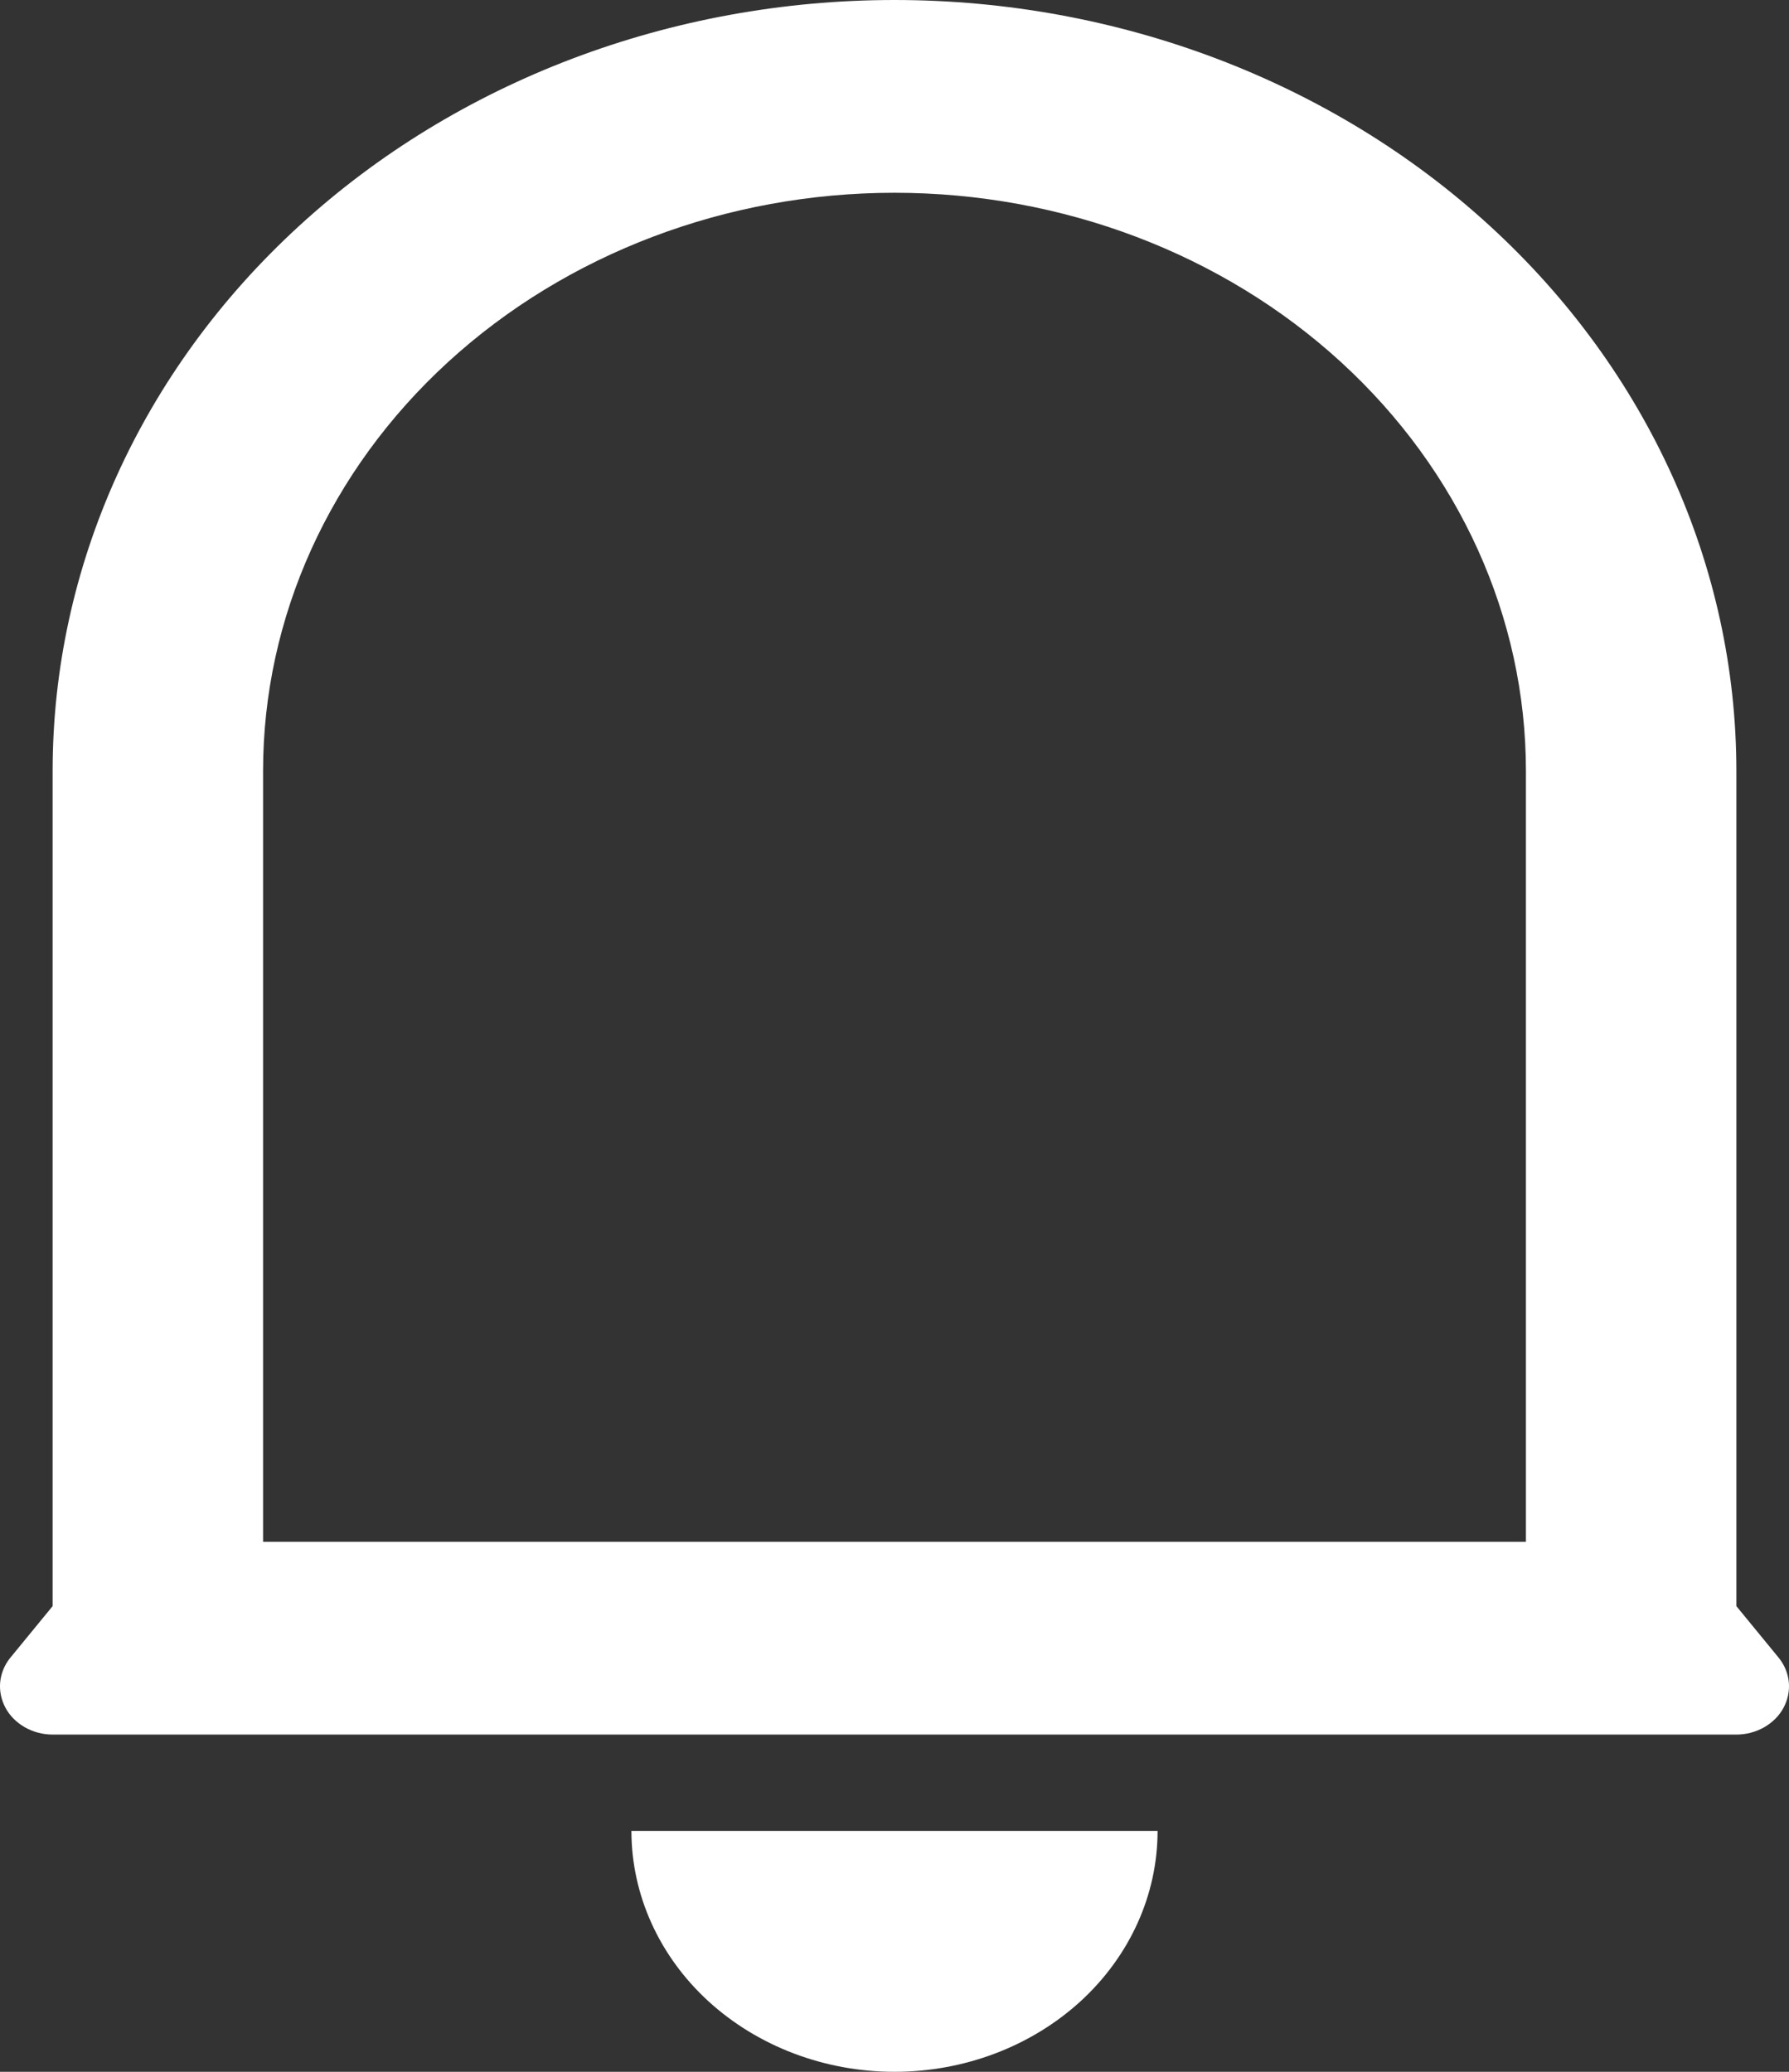 <svg width="19" height="22" viewBox="0 0 19 22" fill="none" xmlns="http://www.w3.org/2000/svg">
<rect x="0" y="0" width="19" height="22" fill="#333333" stroke="none"/>
<path d="M16.206 8.186C16.206 6.558 15.499 4.996 14.242 3.845C12.984 2.693 11.278 2.047 9.5 2.047C7.721 2.047 6.016 2.693 4.758 3.845C3.501 4.996 2.794 6.558 2.794 8.186V16.372H16.206V8.186ZM18.441 17.055L18.888 17.6C18.951 17.676 18.988 17.766 18.998 17.861C19.007 17.956 18.987 18.051 18.941 18.136C18.895 18.221 18.823 18.292 18.735 18.342C18.647 18.392 18.545 18.419 18.441 18.419H0.559C0.455 18.419 0.353 18.392 0.265 18.342C0.177 18.292 0.105 18.221 0.059 18.136C0.013 18.051 -0.007 17.956 0.002 17.861C0.012 17.766 0.049 17.676 0.112 17.6L0.559 17.055V8.186C0.559 6.015 1.501 3.933 3.178 2.398C4.854 0.862 7.129 0 9.5 0C11.871 0 14.146 0.862 15.822 2.398C17.499 3.933 18.441 6.015 18.441 8.186V17.055ZM6.706 19.442H12.294C12.294 20.12 12 20.771 11.476 21.251C10.952 21.73 10.241 22 9.5 22C8.759 22 8.048 21.73 7.524 21.251C7 20.771 6.706 20.12 6.706 19.442Z" fill="white"/>
</svg>
